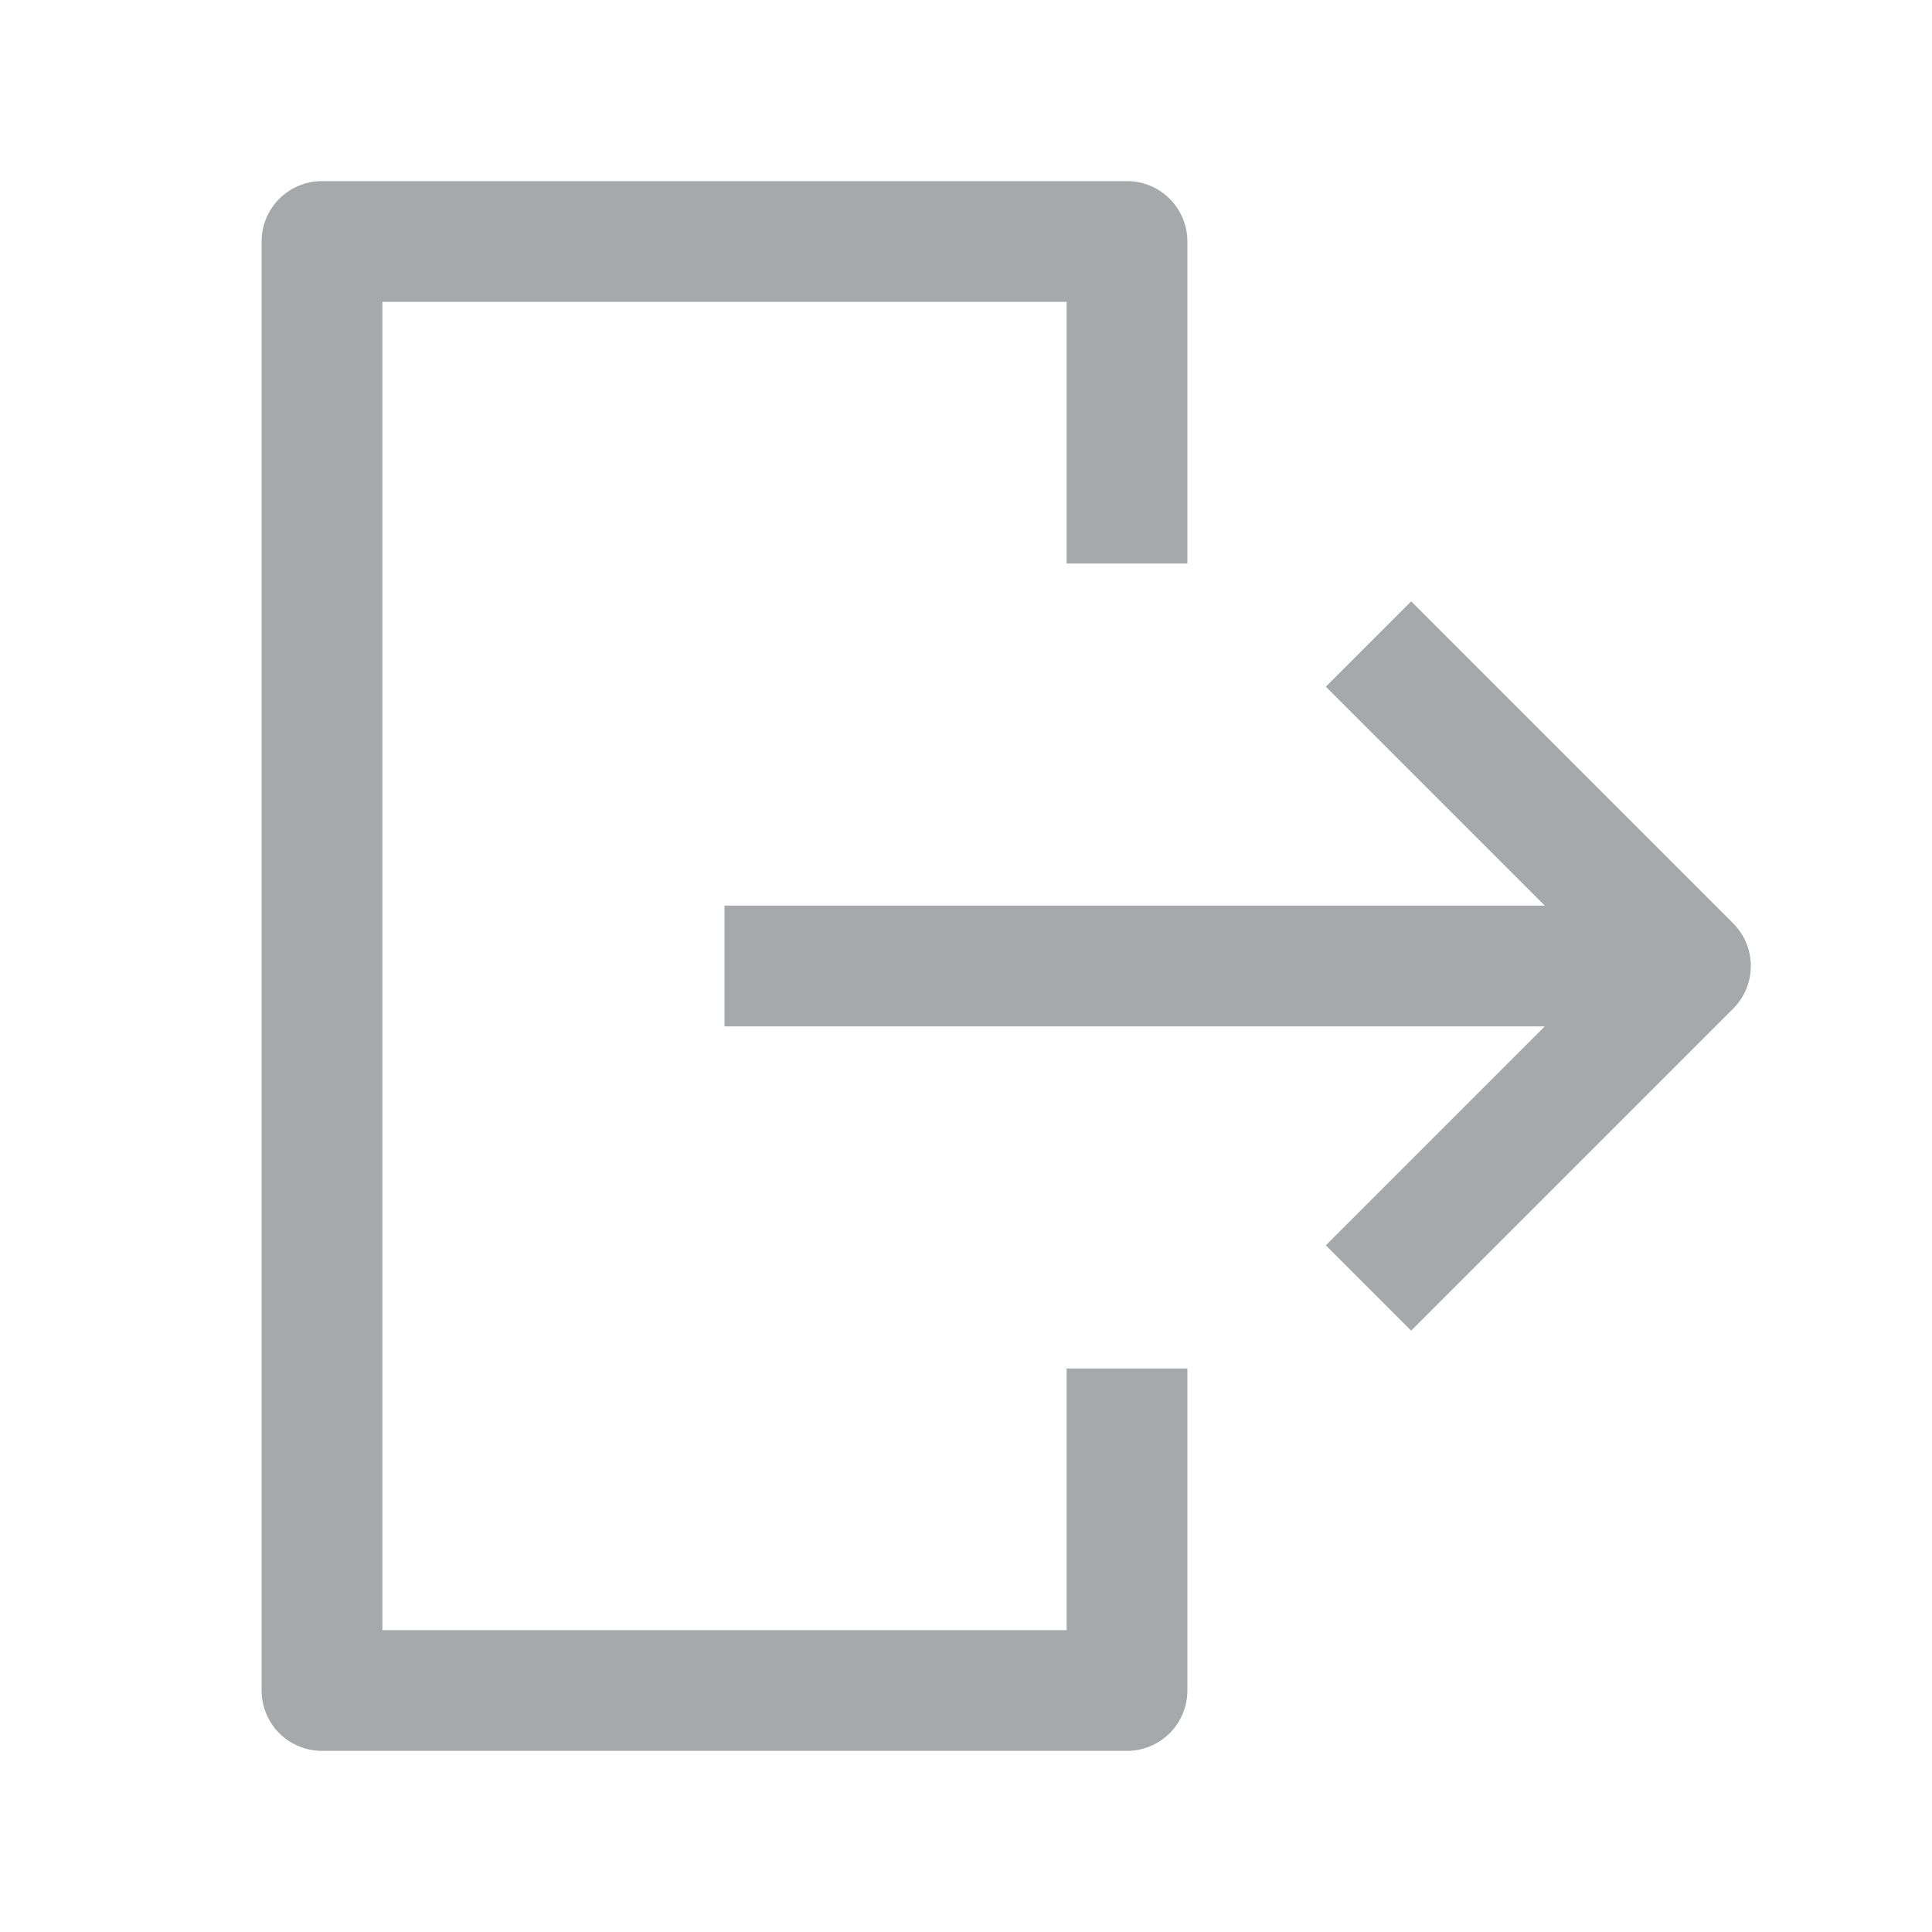 <svg width="24" height="24" xmlns="http://www.w3.org/2000/svg"><path d="M14 2.25a.75.75 0 0 1 .75.75v4h-1.5V3.75h-8.5v16.5h8.5V17h1.5v4a.75.75 0 0 1-.75.75H4a.75.75 0 0 1-.75-.75V3A.75.75 0 0 1 4 2.25zm3.53 5.22l4 4a.75.75 0 0 1 0 1.06l-4 4-1.06-1.06 2.72-2.72H9v-1.5h10.19l-2.72-2.72 1.06-1.06z" fill="#A7A8AA" fill-rule="evenodd"/></svg>